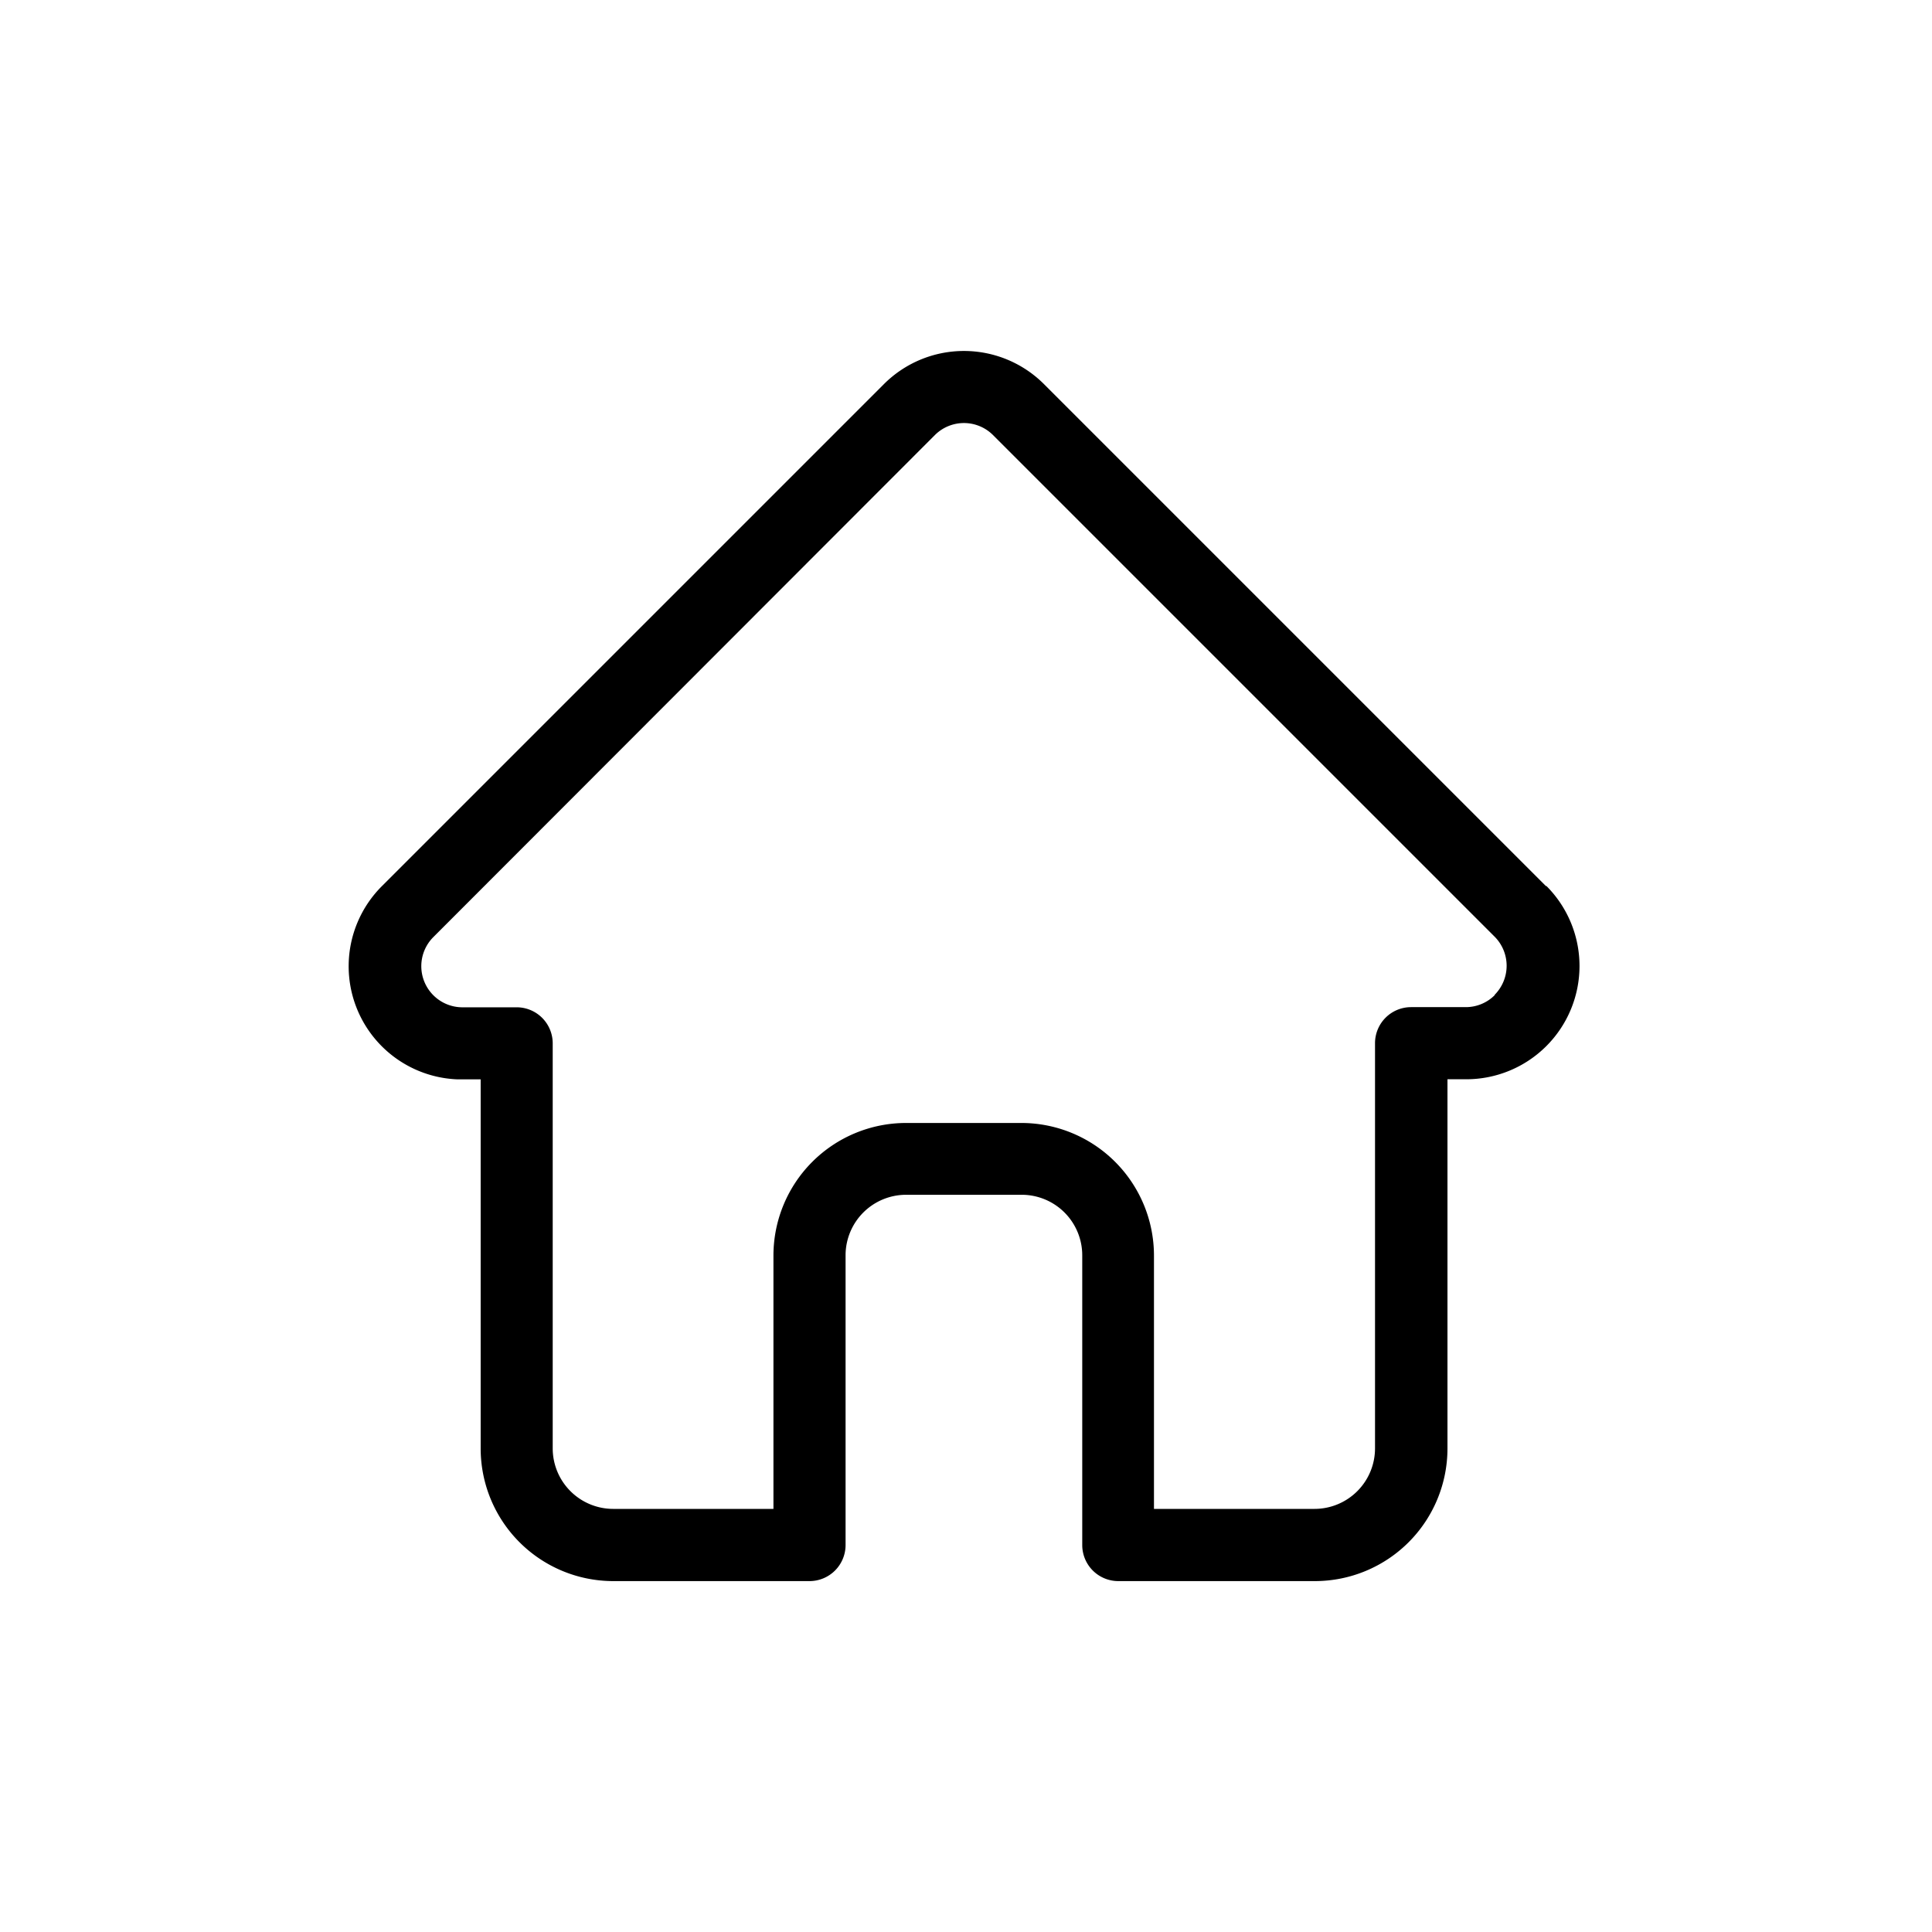 <svg id="home-24px" xmlns="http://www.w3.org/2000/svg" width="24" height="24" viewBox="0 0 24 24">
  <path id="Path_1" data-name="Path 1" d="M0,0H24V24H0Z" fill="none"/>
  <path id="home" d="M15.368,6.645h0L9.134.411a1.406,1.406,0,0,0-1.989,0L.915,6.641l-.006.006a1.406,1.406,0,0,0,.936,2.4l.043,0h.248v4.587a1.648,1.648,0,0,0,1.646,1.646H6.221a.448.448,0,0,0,.448-.448v-3.6a.752.752,0,0,1,.751-.751H8.858a.752.752,0,0,1,.751.751v3.6a.448.448,0,0,0,.448.448H12.5a1.648,1.648,0,0,0,1.646-1.646V9.046h.23a1.407,1.407,0,0,0,1-2.4ZM14.734,8a.508.508,0,0,1-.362.15h-.678a.448.448,0,0,0-.448.448v5.034a.752.752,0,0,1-.751.751H10.5V11.235A1.648,1.648,0,0,0,8.858,9.589H7.42a1.648,1.648,0,0,0-1.647,1.646v3.148H3.782a.752.752,0,0,1-.751-.751V8.6a.448.448,0,0,0-.448-.448H1.9a.511.511,0,0,1-.352-.872h0L7.778,1.044a.511.511,0,0,1,.723,0l6.231,6.231,0,0a.512.512,0,0,1,0,.722Zm0,0" transform="translate(3.835 4.361)"/>
</svg>
